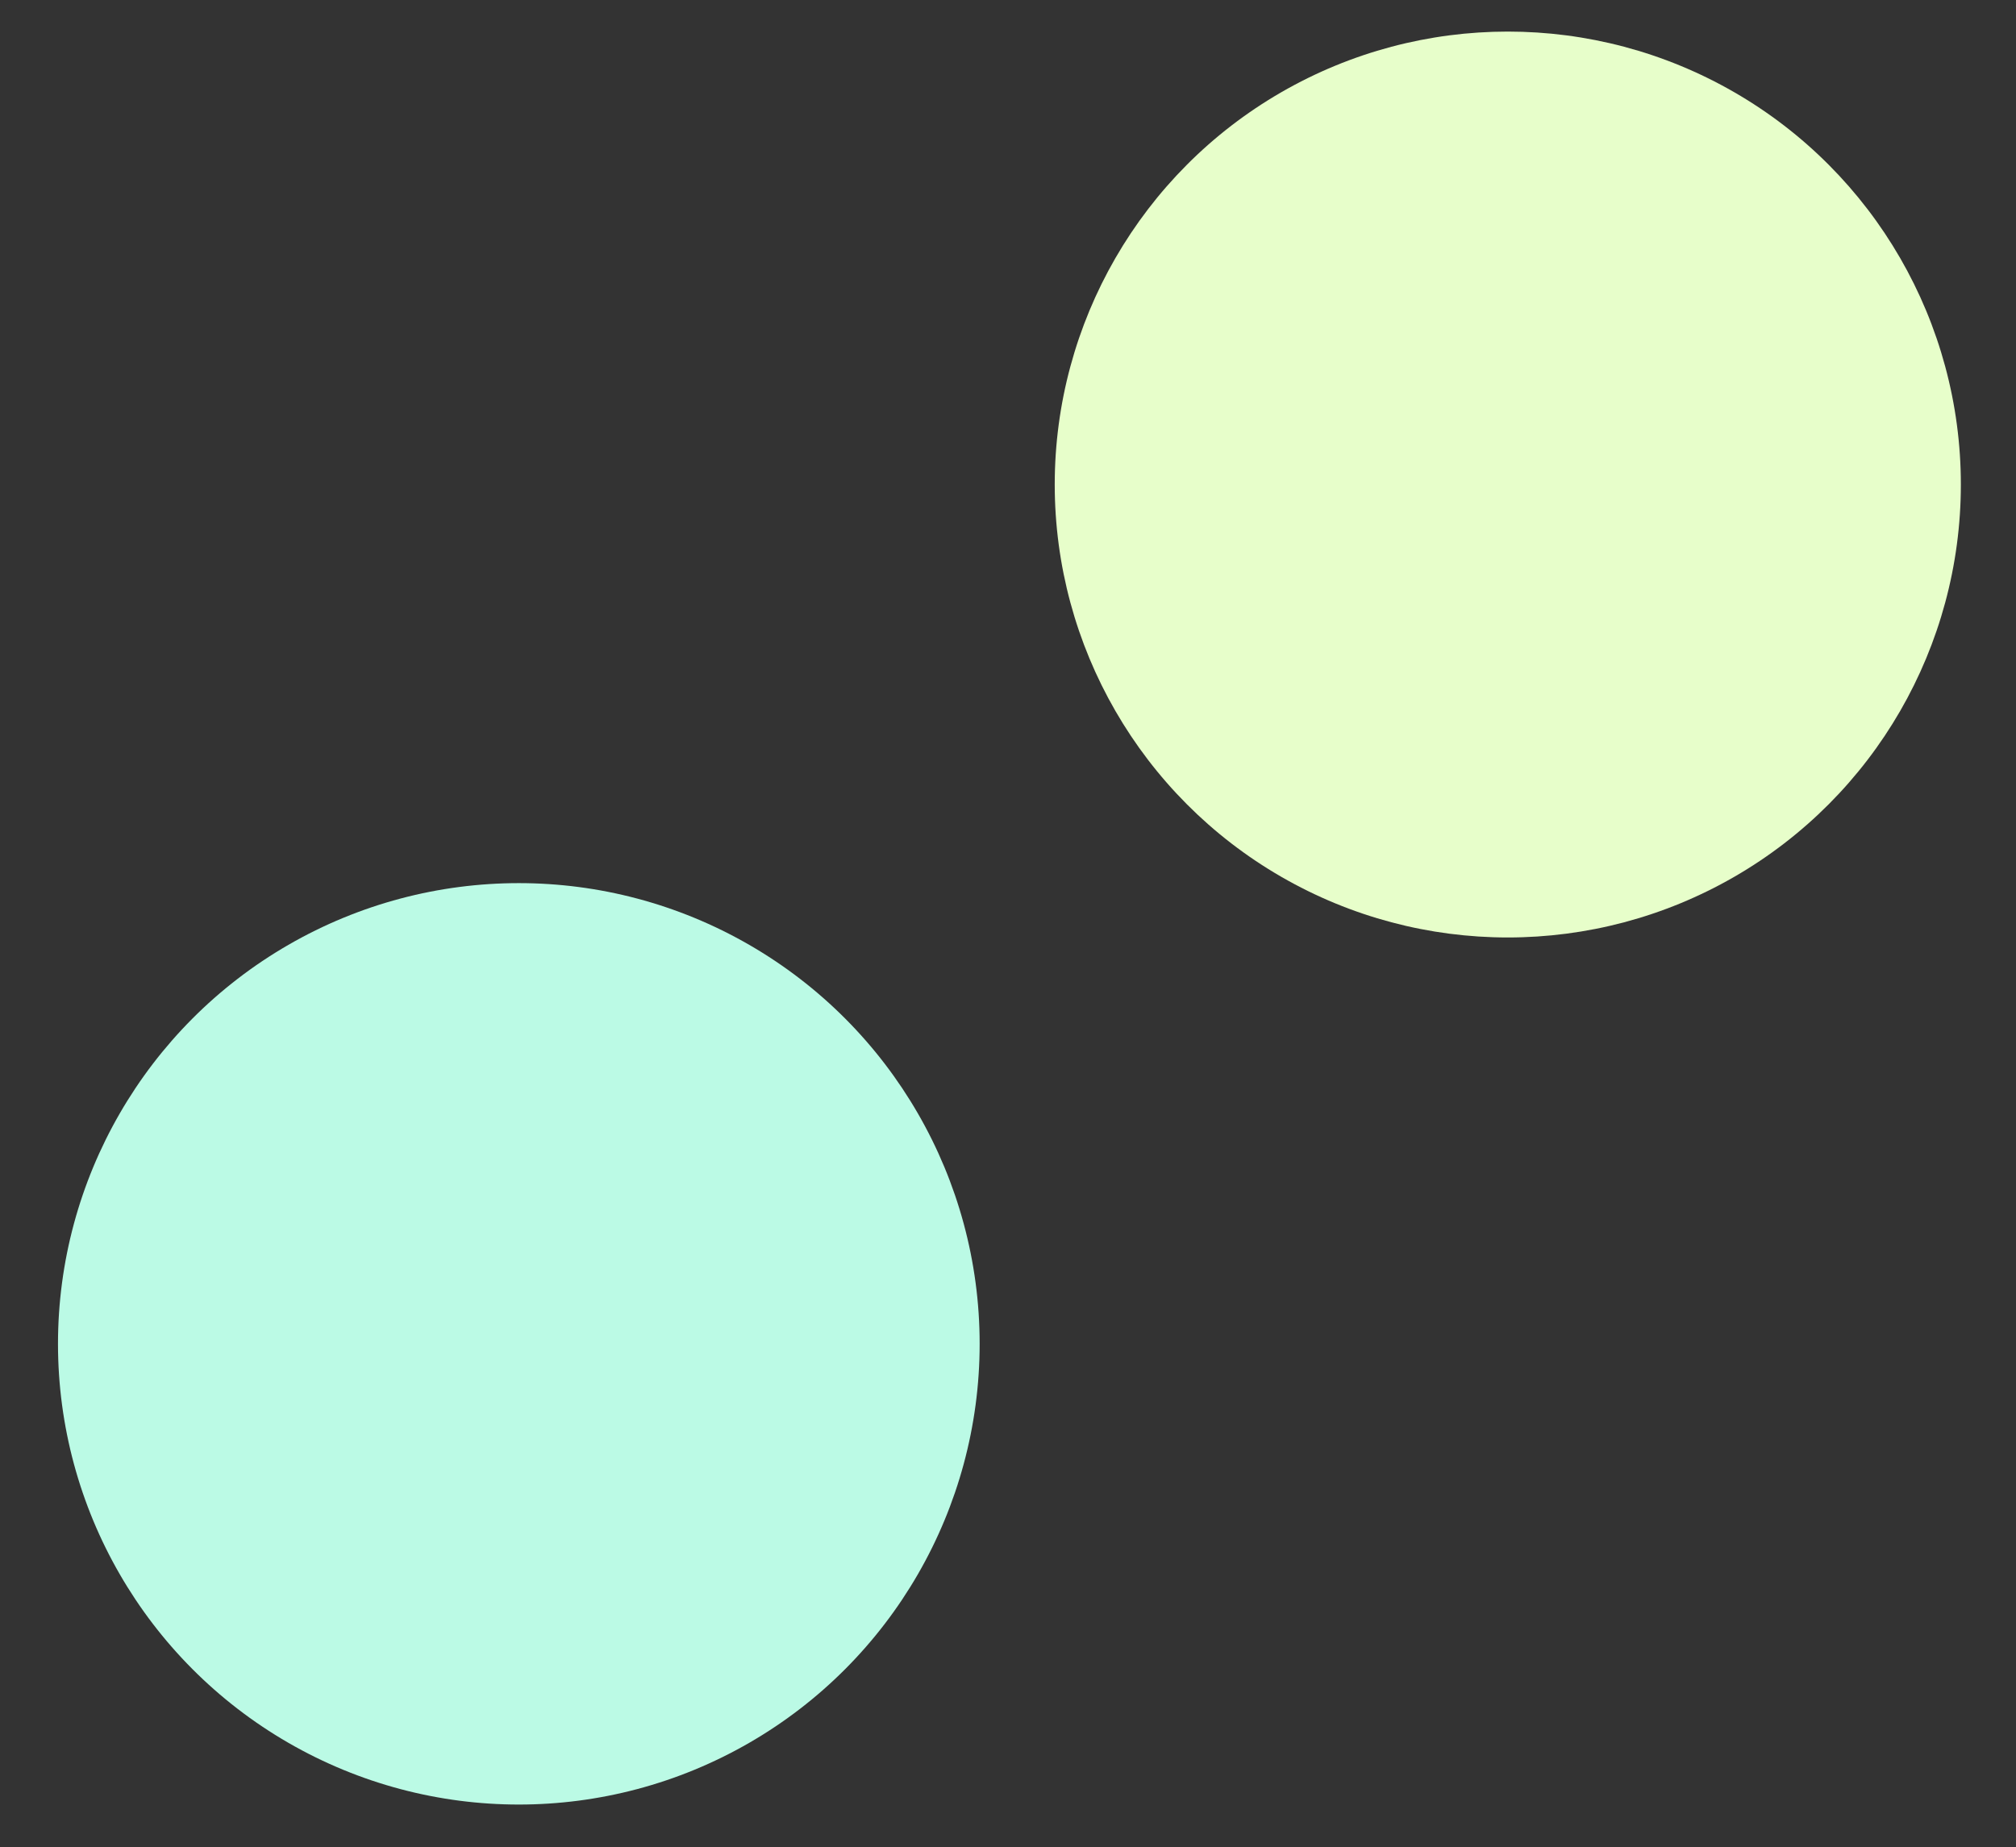 <?xml version="1.0" encoding="utf-8"?>
<!-- Generator: Adobe Illustrator 22.0.1, SVG Export Plug-In . SVG Version: 6.00 Build 0)  -->
<svg version="1.1" id="Layer_1" xmlns="http://www.w3.org/2000/svg" xmlns:xlink="http://www.w3.org/1999/xlink" x="0px" y="0px"
	 viewBox="0 0 778.7 713.6" style="enable-background:new 0 0 778.7 713.6;" xml:space="preserve">
<rect x="0" y="0" width="778.7" height="713.6" fill="#333333" stroke="none"/>
<style type="text/css">
	.st0{fill:#E7FECA;}
	.st1{fill:#BBFAE5;}
</style>
<circle class="st0" cx="582.4" cy="187.2" r="175"/>
<circle class="st1" cx="200.4" cy="519.2" r="178"/>
</svg>
